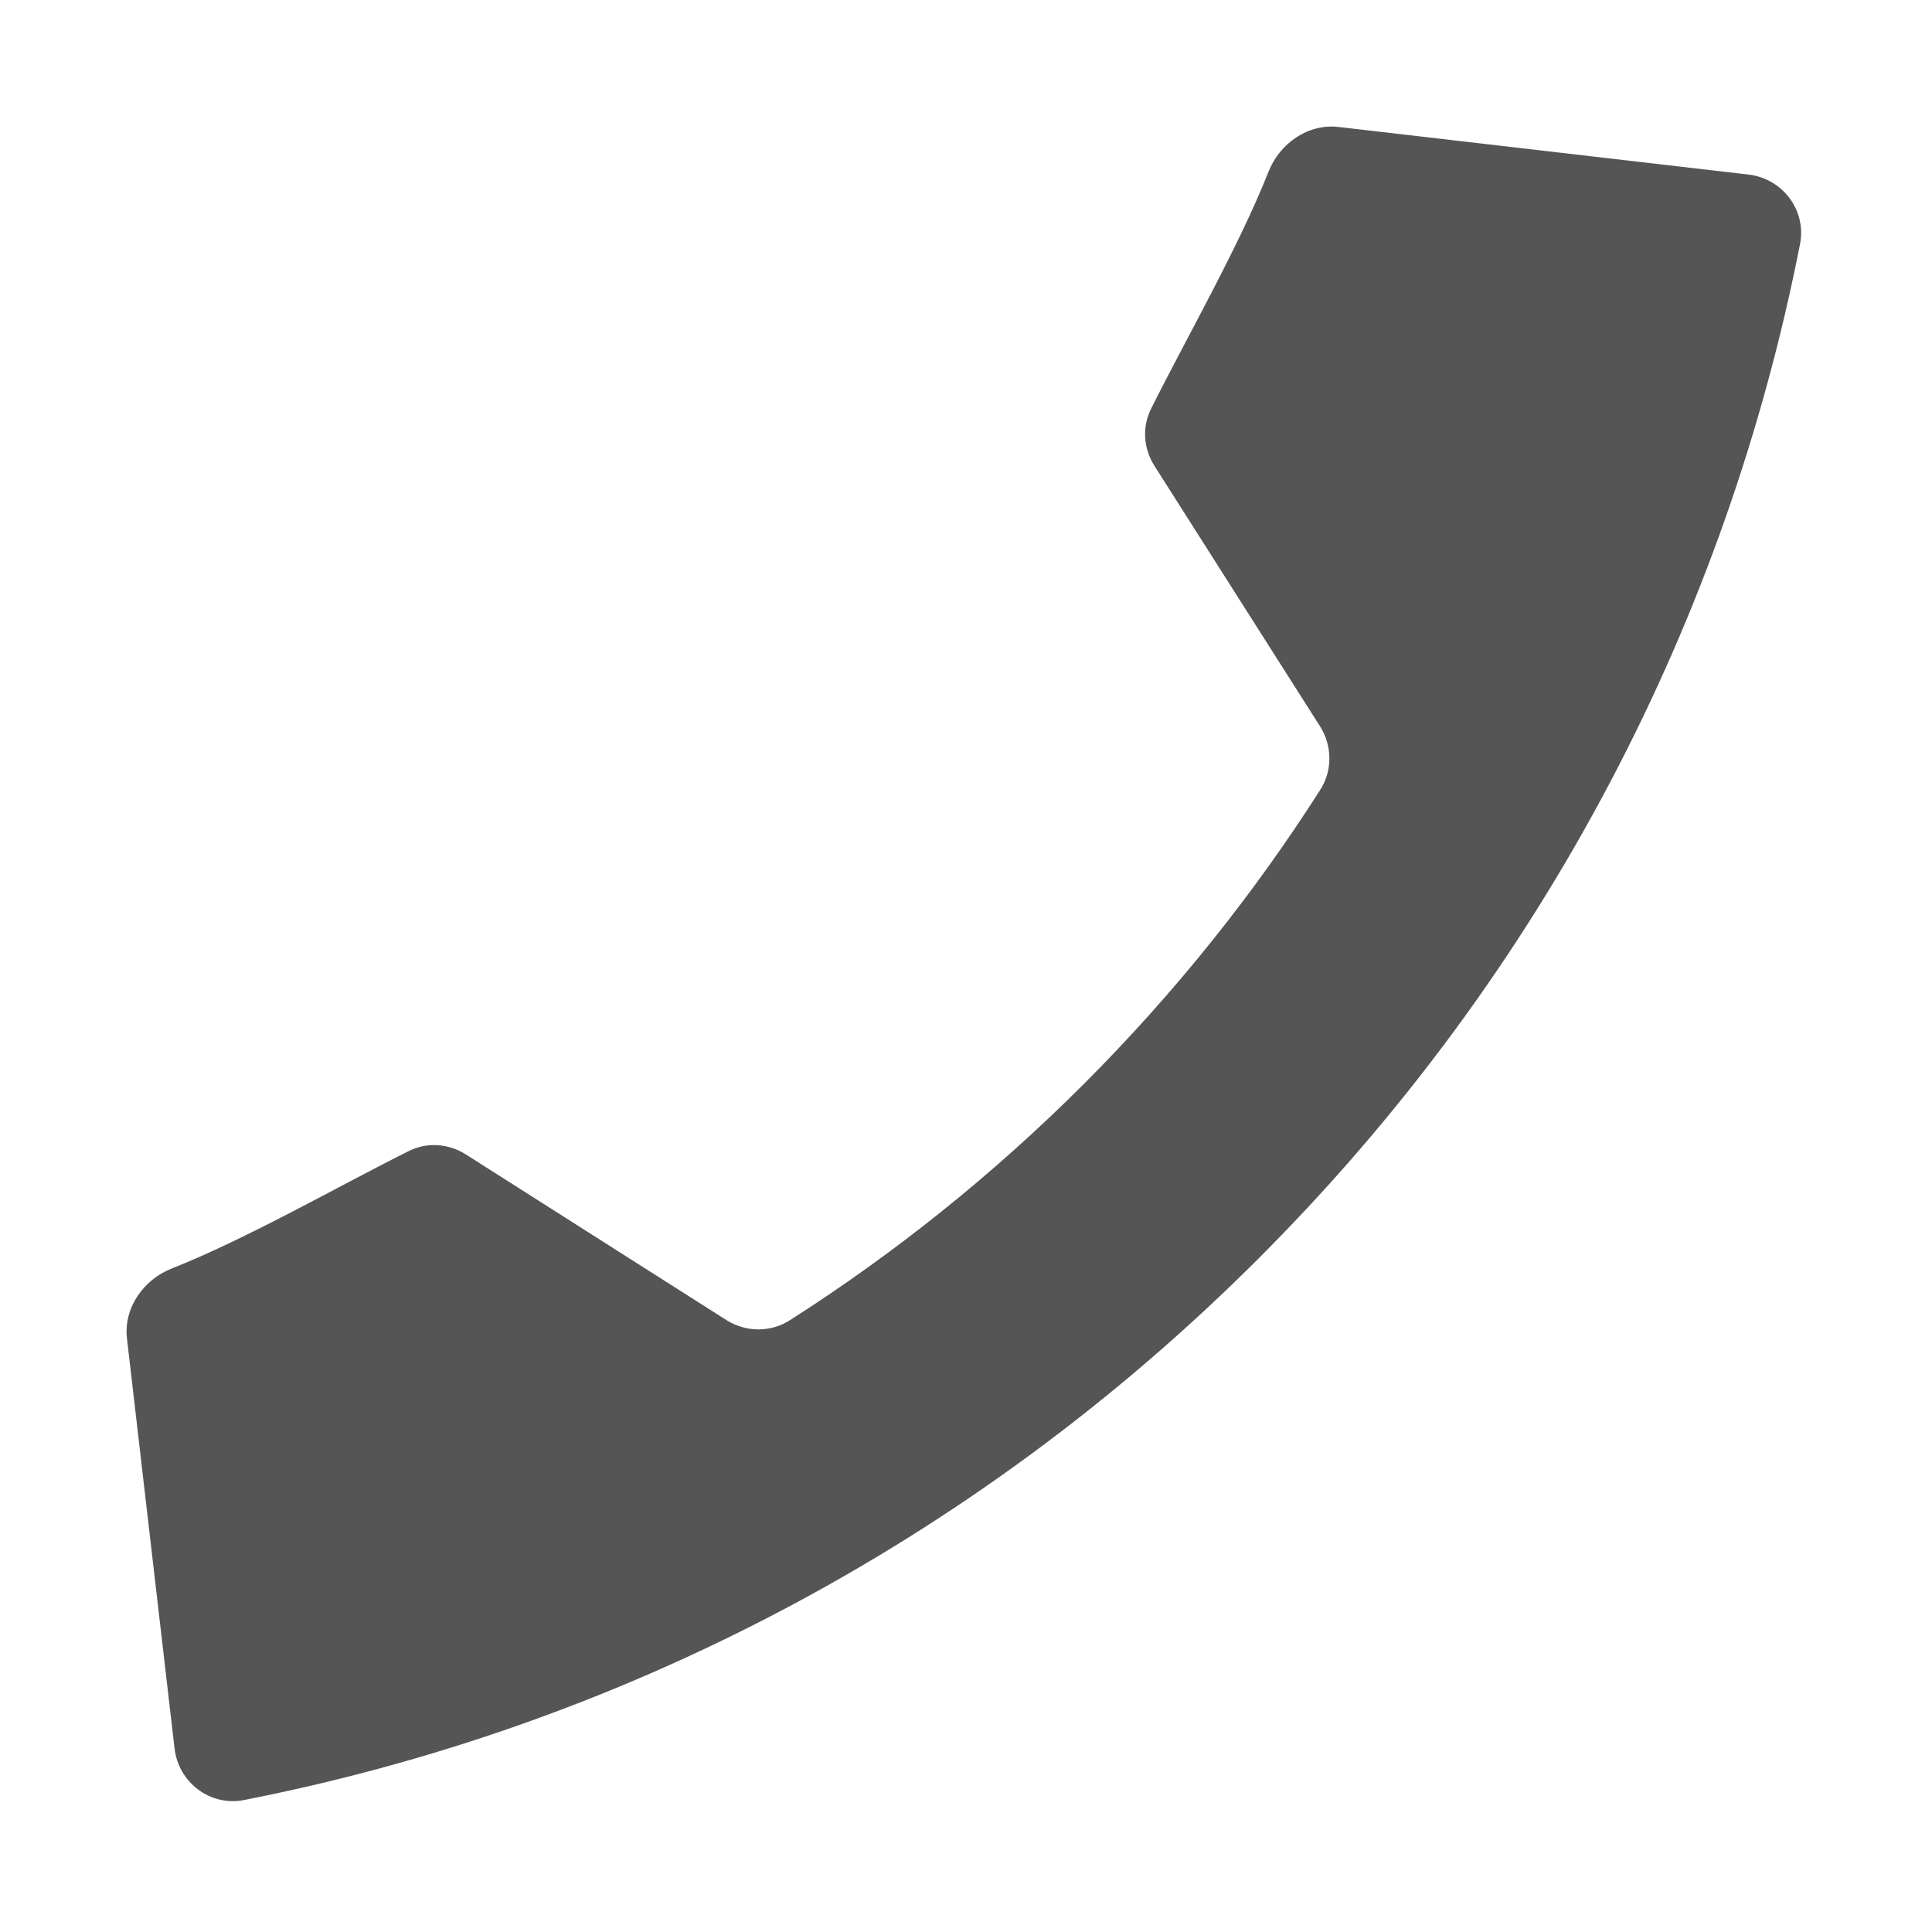 <svg viewBox="0 0 32 32" fill="none" xmlns="http://www.w3.org/2000/svg">
<path d="M20.845 20.845C16.075 25.615 10.2 28.605 4.043 29.814C3.483 29.924 2.957 29.526 2.891 28.959L2.103 22.171C2.044 21.666 2.374 21.195 2.847 21.009C4.085 20.521 5.642 19.627 6.773 19.064C7.075 18.913 7.431 18.94 7.716 19.121L12.029 21.863C12.351 22.067 12.761 22.073 13.081 21.868C14.809 20.766 16.444 19.461 17.953 17.953C19.461 16.444 20.766 14.809 21.868 13.081C22.073 12.761 22.067 12.351 21.863 12.029L19.121 7.716C18.94 7.431 18.913 7.075 19.064 6.773C19.627 5.642 20.521 4.085 21.009 2.847C21.195 2.374 21.666 2.044 22.171 2.103L28.959 2.891C29.526 2.957 29.924 3.483 29.814 4.043C28.605 10.2 25.615 16.075 20.845 20.845Z" fill="#555555"/>
</svg>
